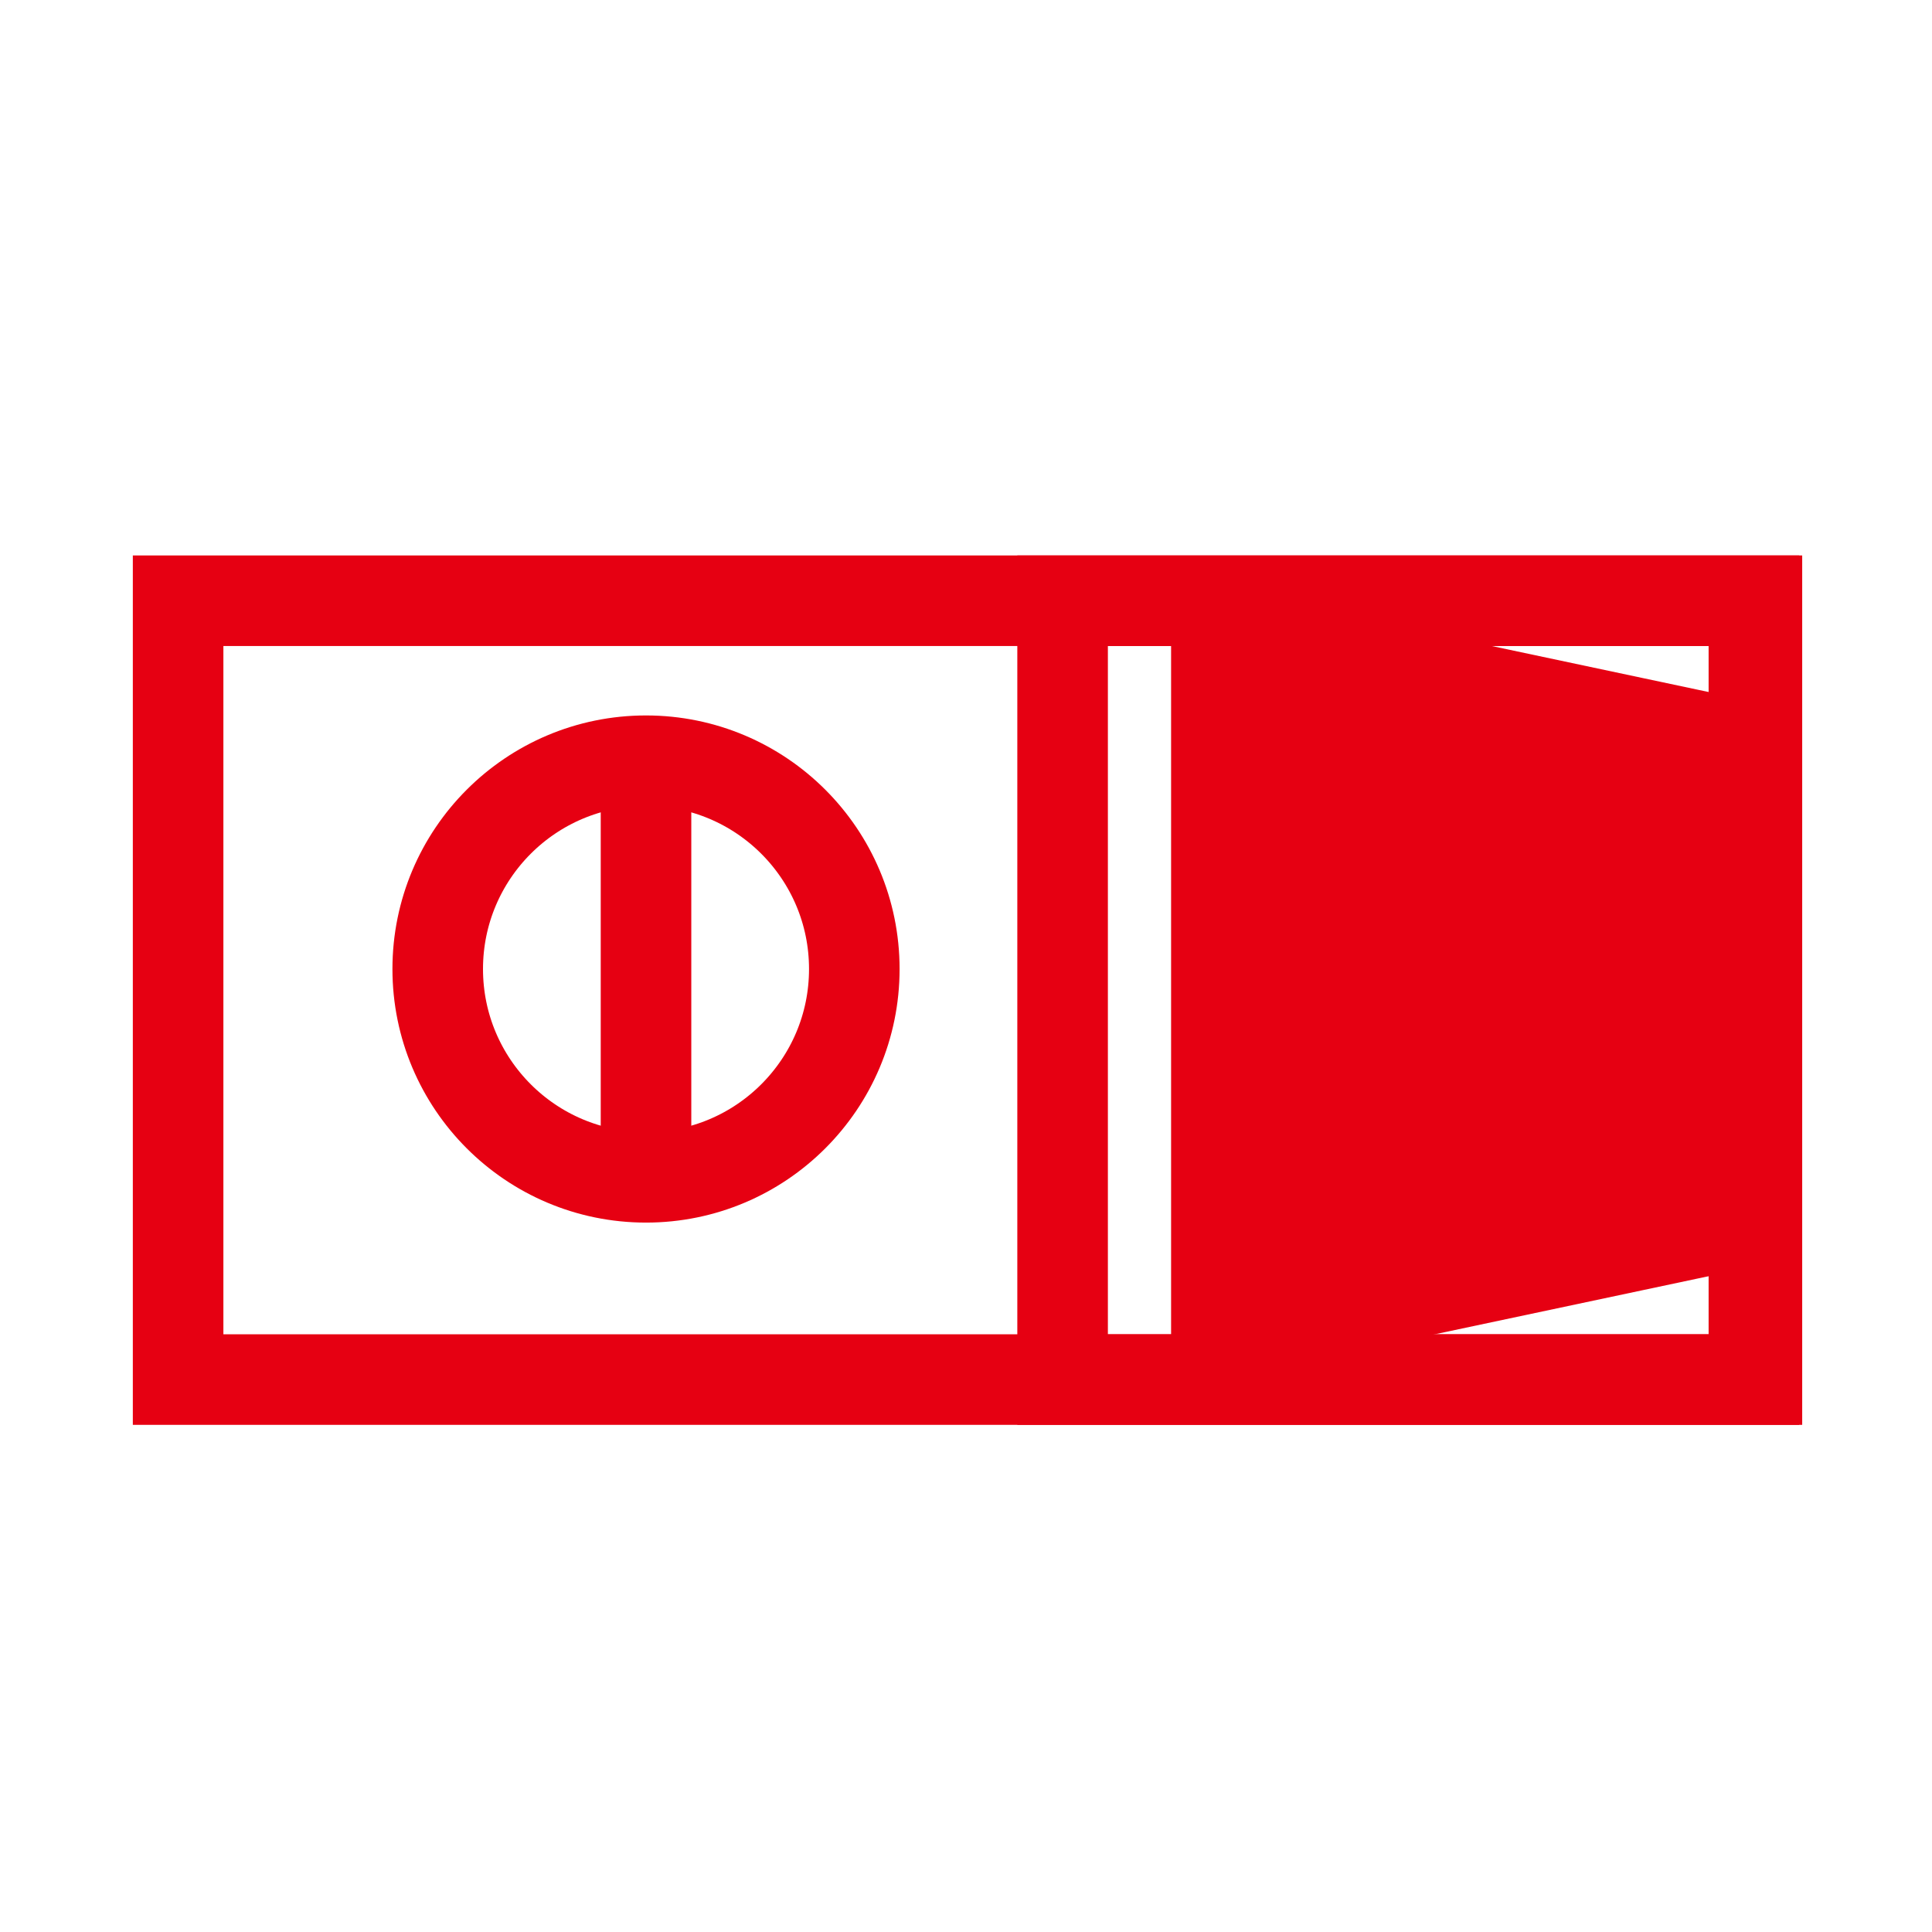 <?xml version="1.0" encoding="utf-8"?>
<!-- Generator: Adobe Illustrator 23.0.0, SVG Export Plug-In . SVG Version: 6.00 Build 0)  -->
<svg version="1.1" id="图层_1" xmlns="http://www.w3.org/2000/svg" xmlns:xlink="http://www.w3.org/1999/xlink" x="0px" y="0px"
	 viewBox="0 0 64 64" style="enable-background:new 0 0 64 64;" xml:space="preserve">
<style type="text/css">
	.st0{fill:none;stroke:#E60012;stroke-width:3;stroke-miterlimit:10;}
	.st1{fill:#E60012;stroke:#E60012;stroke-width:3;stroke-miterlimit:10;}
</style>
<rect x="5.9" y="19.9" class="st0" width="52.3" height="25.8"/>
<line class="st0" x1="40.3" y1="19.9" x2="40.3" y2="45.7"/>
<g>
	<rect x="35.2" y="19.9" class="st0" width="22.9" height="25.8"/>
</g>
<g>
	<polygon class="st1" points="40.3,44.2 56.8,40.7 56.8,24.5 40.3,21 	"/>
</g>
<path class="st0" d="M24.2,34.4"/>
<path class="st0" d="M25.3,34.4"/>
<path class="st0" d="M25.3,34.4"/>
<path class="st0" d="M24.2,34.4"/>
<path class="st0" d="M30.2,29.6"/>
<path class="st0" d="M25.3,29.6"/>
<path class="st0" d="M30.2,31.4"/>
<path class="st0" d="M25.3,31.4"/>
<path class="st0" d="M30.2,31.4"/>
<path class="st0" d="M30.2,29.6"/>
<circle class="st0" cx="21.4" cy="32.1" r="6.9"/>
<line class="st0" x1="21.4" y1="25.2" x2="21.4" y2="39"/>
</svg>
